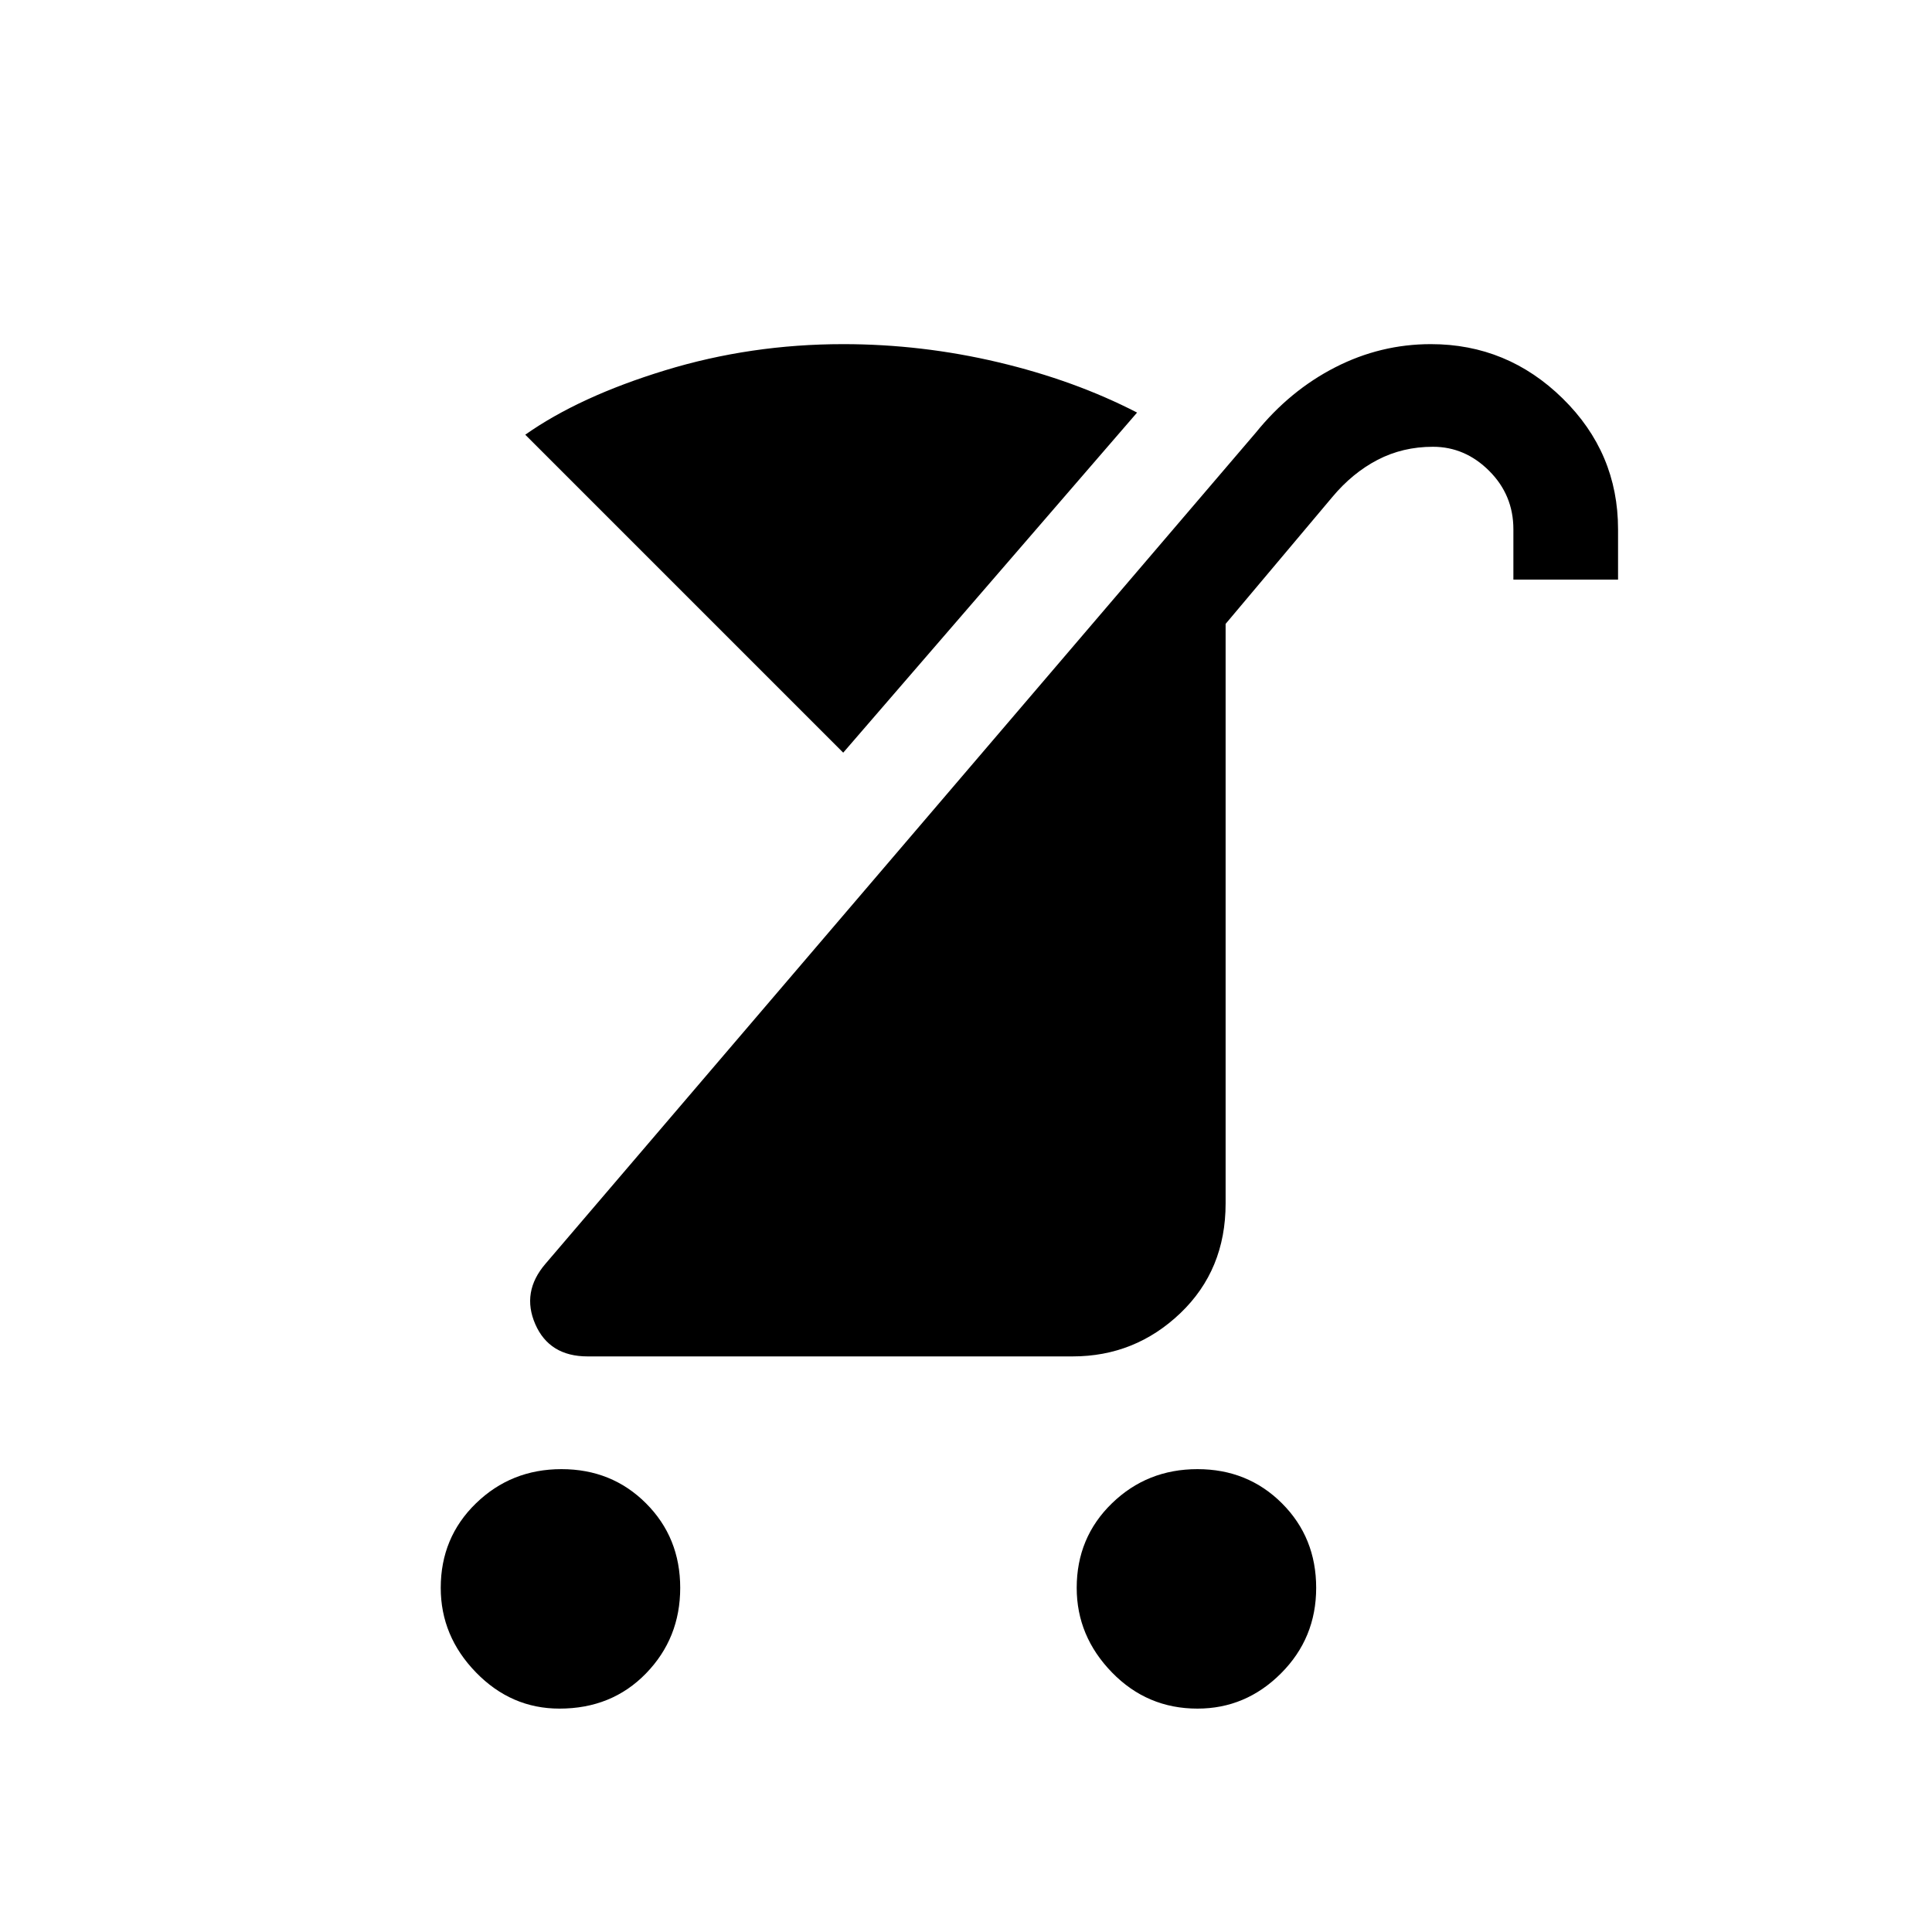 <svg xmlns="http://www.w3.org/2000/svg" height="40" width="40"><path d="M24.792 35.375Q23.75 35.375 23.021 34.625Q22.292 33.875 22.292 32.875Q22.292 31.833 23.021 31.125Q23.75 30.417 24.792 30.417Q25.833 30.417 26.542 31.125Q27.25 31.833 27.25 32.875Q27.25 33.917 26.521 34.646Q25.792 35.375 24.792 35.375ZM11.583 35.375Q10.583 35.375 9.854 34.625Q9.125 33.875 9.125 32.875Q9.125 31.833 9.854 31.125Q10.583 30.417 11.625 30.417Q12.667 30.417 13.375 31.125Q14.083 31.833 14.083 32.875Q14.083 33.917 13.375 34.646Q12.667 35.375 11.583 35.375ZM12.167 28.083Q11.375 28.083 11.083 27.417Q10.792 26.75 11.292 26.167L26 8.958Q26.708 8.083 27.646 7.604Q28.583 7.125 29.625 7.125Q31.208 7.125 32.354 8.25Q33.5 9.375 33.5 10.958V12H31.333V10.958Q31.333 10.25 30.833 9.75Q30.333 9.25 29.667 9.25Q29.042 9.25 28.521 9.521Q28 9.792 27.583 10.292L25.375 12.917V24.917Q25.375 26.292 24.438 27.188Q23.5 28.083 22.208 28.083ZM17.458 15.583 10.875 9Q12 8.208 13.771 7.667Q15.542 7.125 17.458 7.125Q19.083 7.125 20.667 7.5Q22.25 7.875 23.542 8.542Z"/></svg>